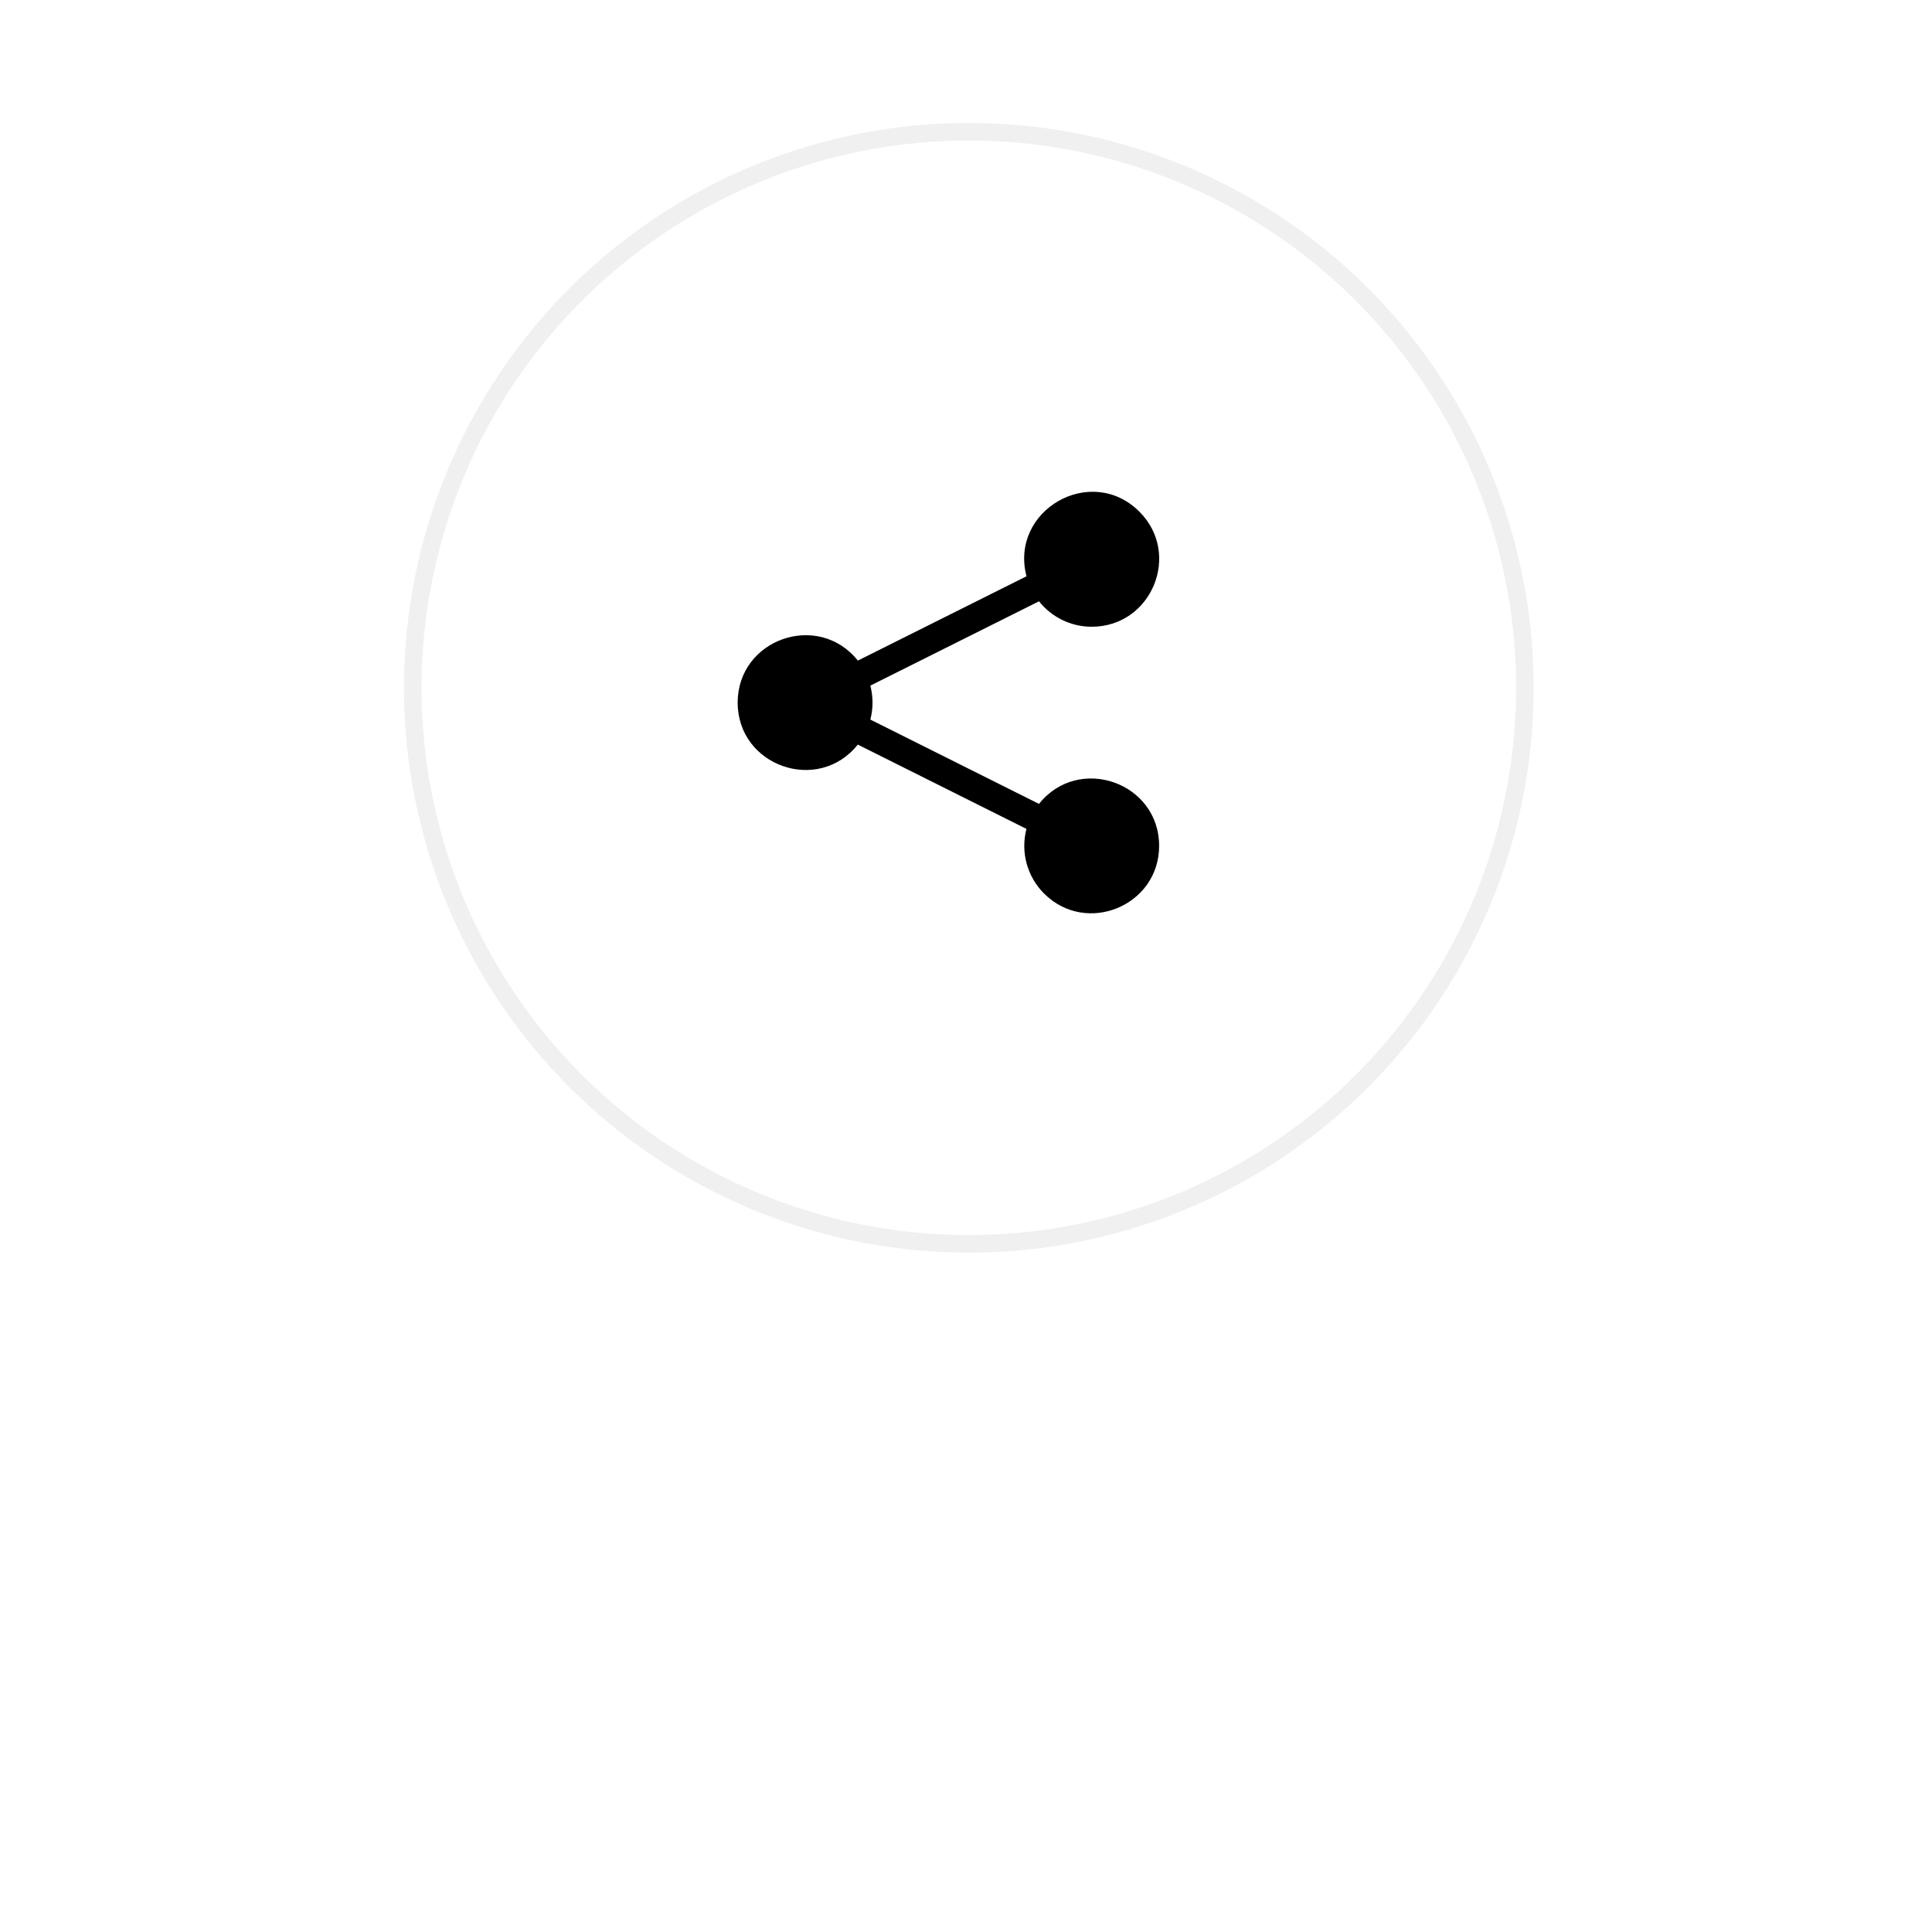 <svg width="55" height="55" viewBox="0 0 55 55" fill="none" xmlns="http://www.w3.org/2000/svg">
<g filter="url(#filter0_f_1_8673)">
<circle cx="27.5" cy="27.5" r="7.5" fill="url(#paint0_linear_1_8673)"/>
</g>
<circle cx="27.58" cy="19.58" r="15.83" fill="white" stroke="#F0F0F0" stroke-width="0.5"/>
<path fill-rule="evenodd" clip-rule="evenodd" d="M24.421 18.806L29.222 16.406C28.733 14.525 31.058 13.189 32.436 14.566C33.643 15.772 32.784 17.842 31.079 17.842C30.476 17.842 29.933 17.563 29.578 17.118L24.777 19.518C24.859 19.833 24.859 20.17 24.777 20.485L29.578 22.885C30.707 21.469 32.998 22.273 32.998 24.08C32.998 25.784 30.928 26.642 29.722 25.437C29.248 24.963 29.047 24.266 29.221 23.597L24.42 21.197C23.291 22.613 21 21.809 21 20.002C21 18.194 23.292 17.39 24.421 18.806Z" fill="black"/>
<defs>
<filter id="filter0_f_1_8673" x="0" y="0" width="55" height="55" filterUnits="userSpaceOnUse" color-interpolation-filters="sRGB">
<feFlood flood-opacity="0" result="BackgroundImageFix"/>
<feBlend mode="normal" in="SourceGraphic" in2="BackgroundImageFix" result="shape"/>
<feGaussianBlur stdDeviation="10" result="effect1_foregroundBlur_1_8673"/>
</filter>
<linearGradient id="paint0_linear_1_8673" x1="27.5" y1="35" x2="27.5" y2="20" gradientUnits="userSpaceOnUse">
<stop stop-color="#1D4EFF"/>
<stop offset="1" stop-color="#24B6FF"/>
</linearGradient>
</defs>
</svg>
